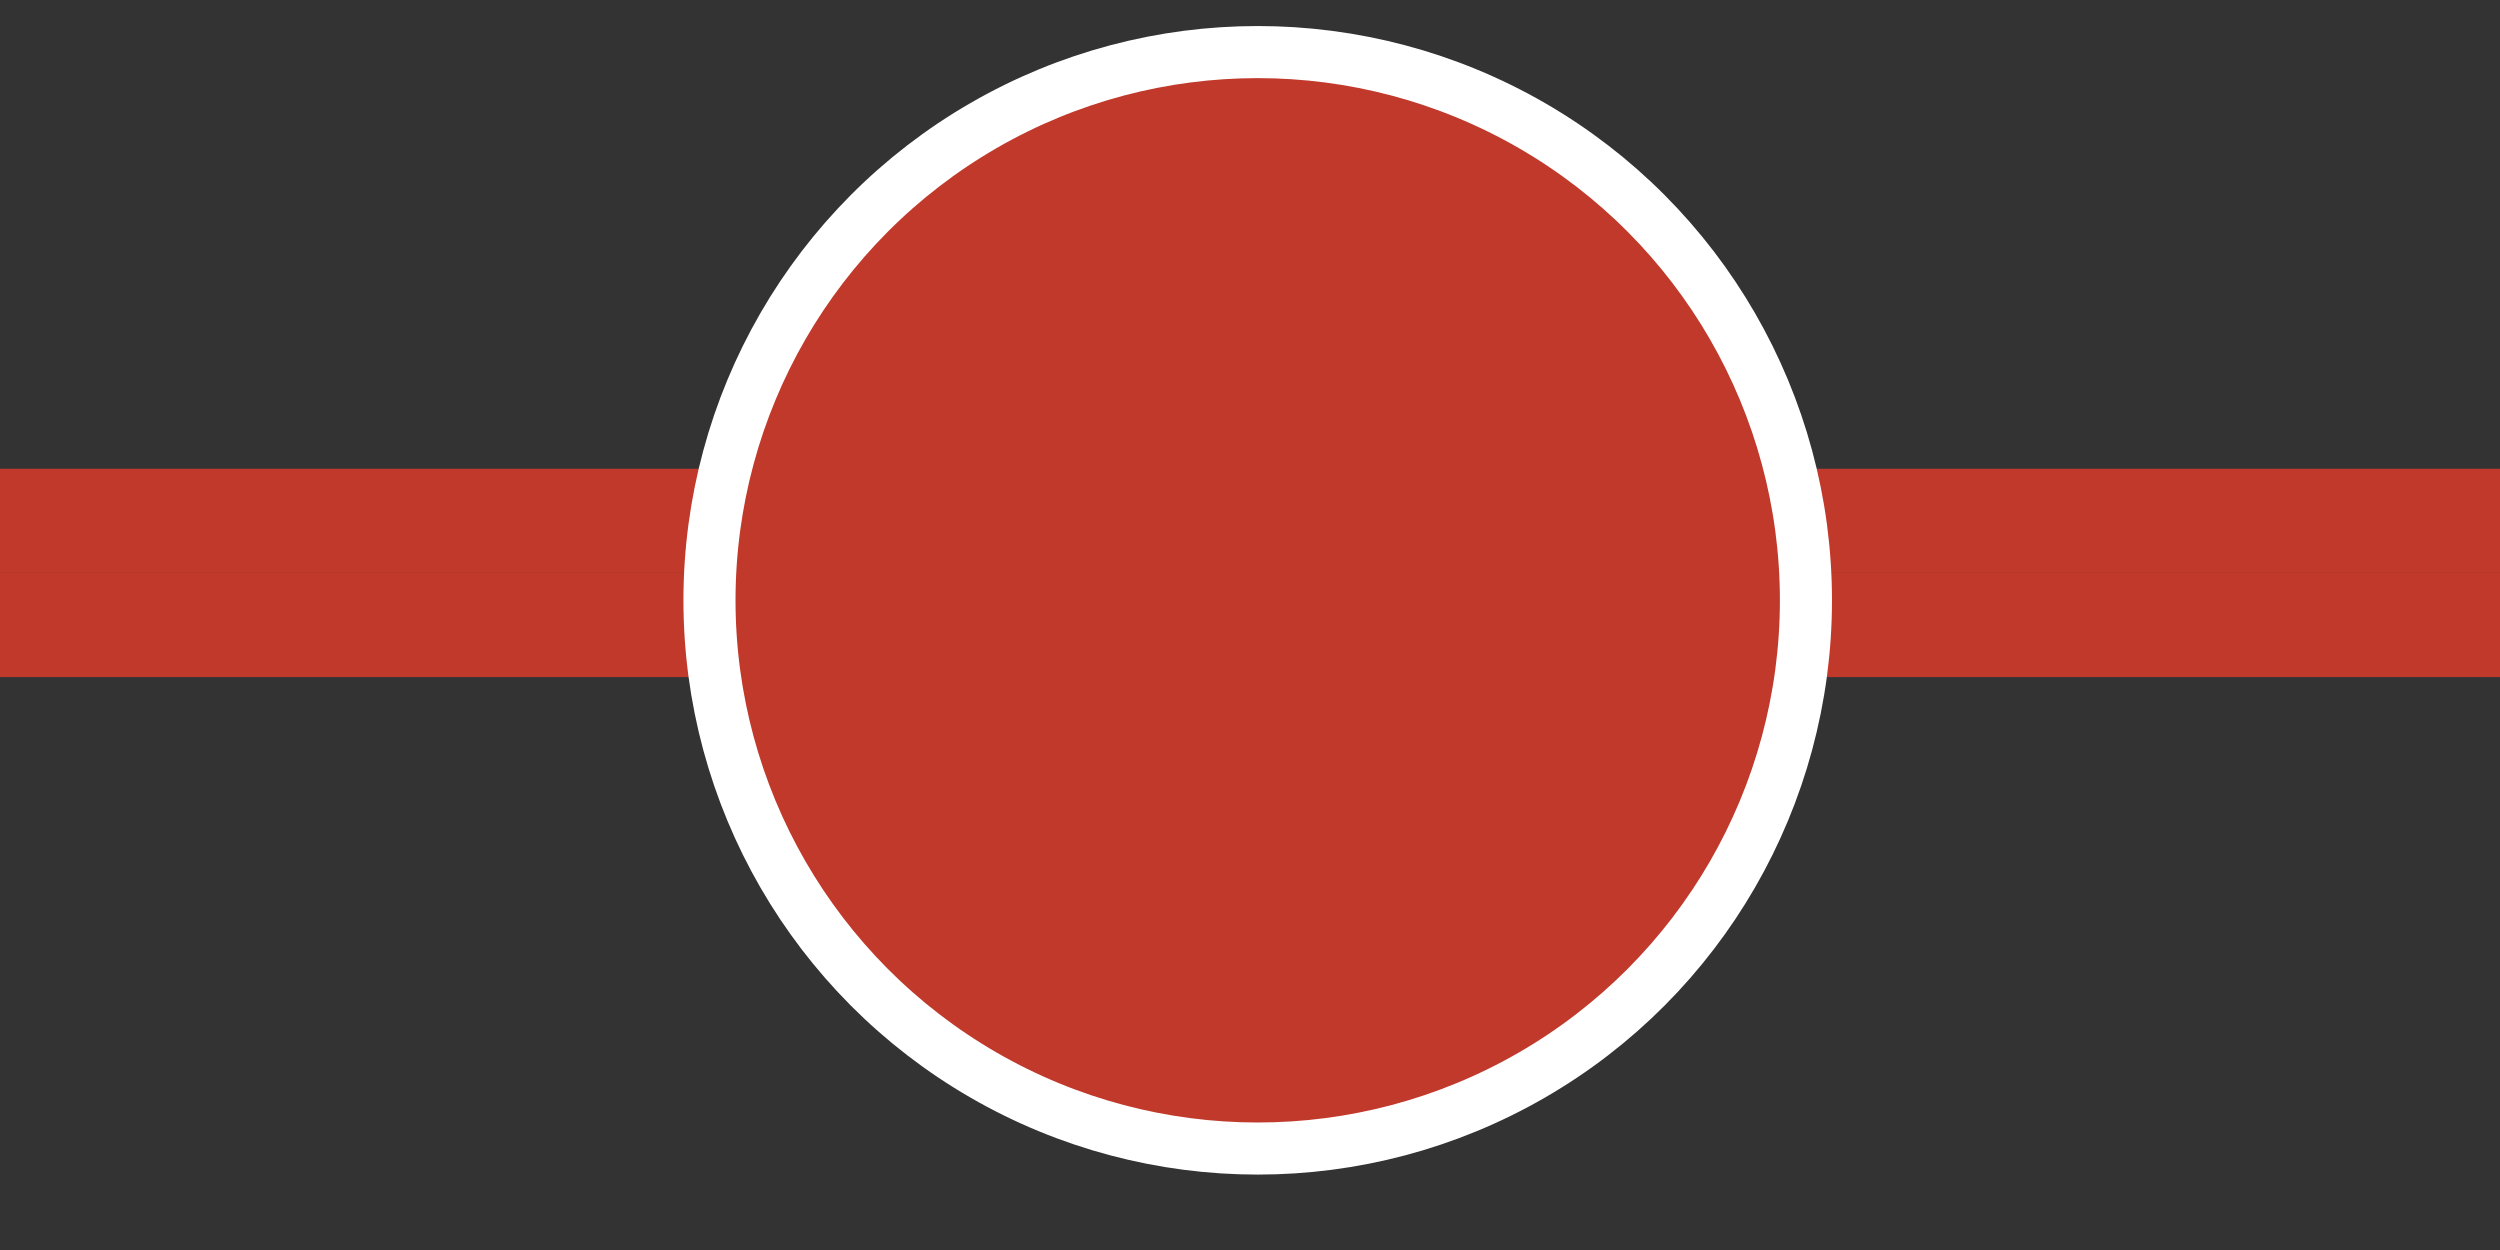 <?xml version="1.0" encoding="UTF-8"?>
<!-- Generator: Adobe Illustrator 14.0.0, SVG Export Plug-In  -->
<!DOCTYPE svg PUBLIC "-//W3C//DTD SVG 1.1//EN" "http://www.w3.org/Graphics/SVG/1.1/DTD/svg11.dtd">
<svg version="1.1" xmlns="http://www.w3.org/2000/svg" xmlns:xlink="http://www.w3.org/1999/xlink" xmlns:a="http://ns.adobe.com/AdobeSVGViewerExtensions/3.0/" x="0px" y="0px" width="24px" height="12px" viewBox="0 -0.25 24 12" enable-background="new 0 -0.25 24 12" xml:space="preserve">
<rect x="0" y="-0.25" width="24" height="12" fill="#333333" stroke="none"/>
<defs>
</defs>
<line fill="none" stroke="#C0392B" x1="7.167" y1="5.75" x2="0" y2="5.75"/>
<line fill="none" stroke="#C0392B" x1="24.167" y1="5.75" x2="17" y2="5.75"/>
<line fill="none" stroke="#C0392B" x1="7.167" y1="4.75" x2="0" y2="4.75"/>
<line fill="none" stroke="#C0392B" x1="24.167" y1="4.75" x2="17" y2="4.75"/>
<circle fill="#C0392B" stroke="#FFFFFF" stroke-width="0.5" cx="12.074" cy="5.513" r="5.263"/>
</svg>